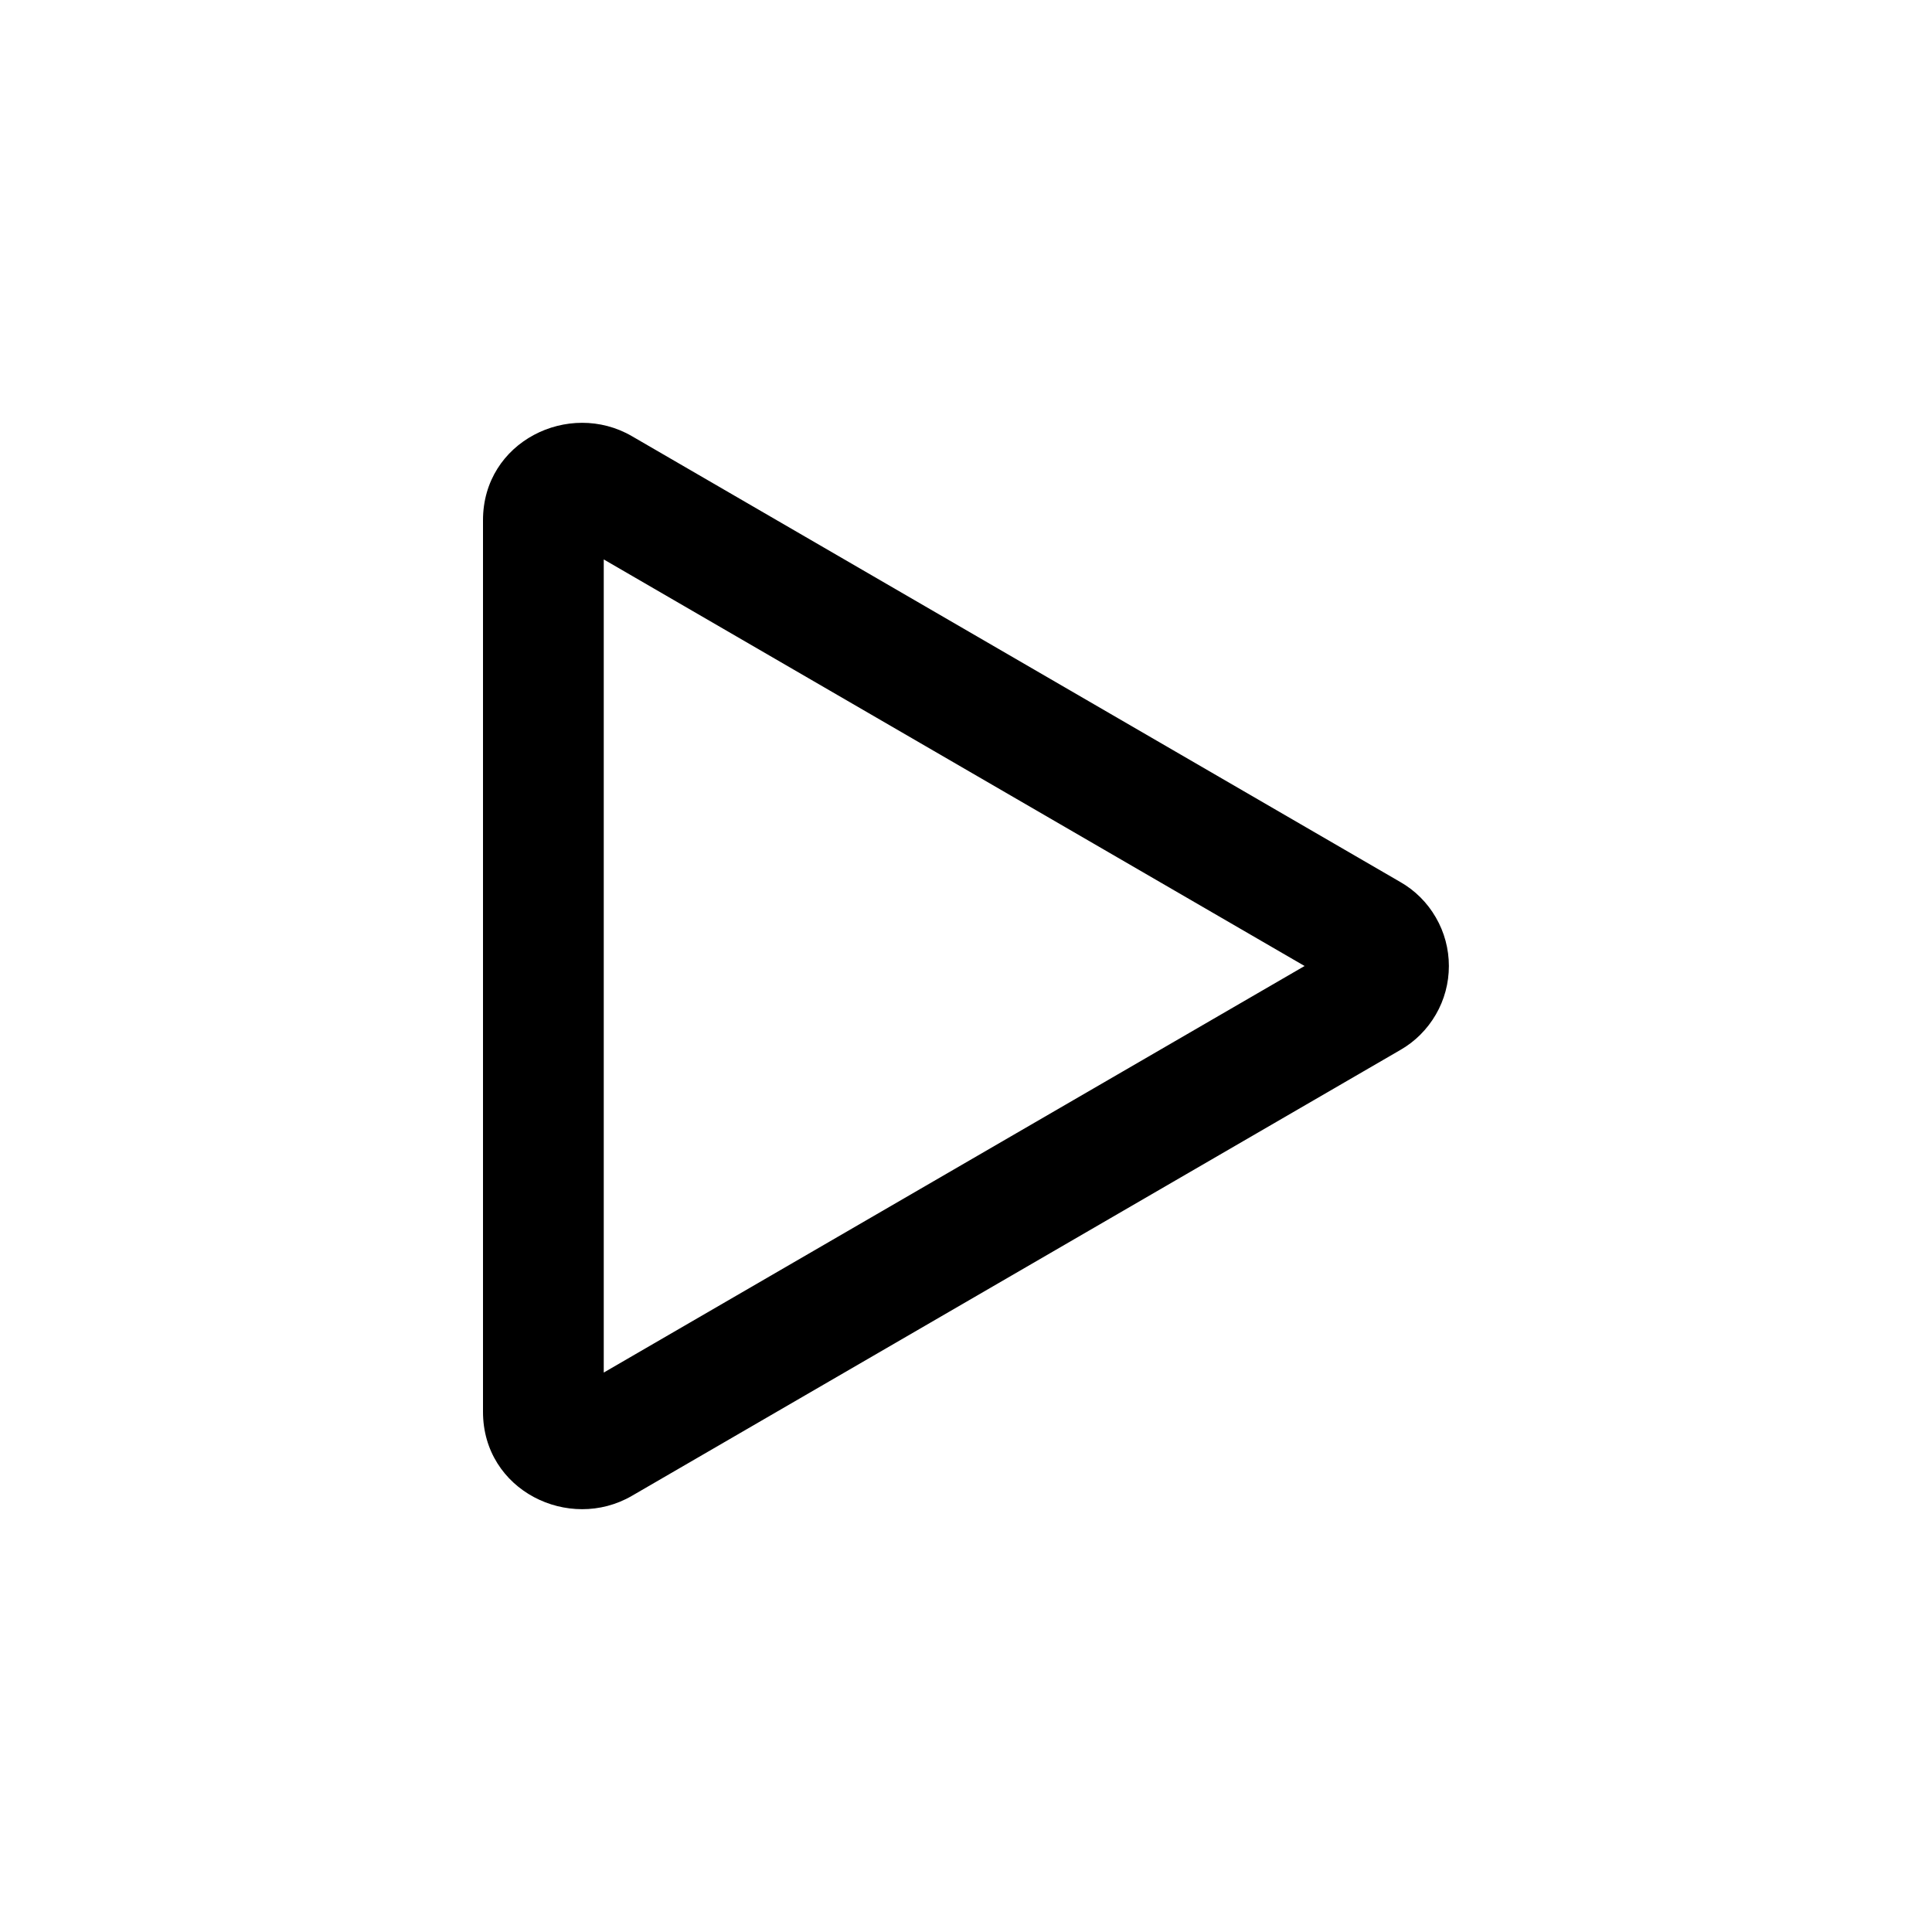 <svg width="16" height="16" viewBox="0 0 16 16" xmlns="http://www.w3.org/2000/svg" fill='currentColor'><path d="M10.804 8L5 4.633V11.367L10.804 8ZM11.596 7.304C11.719 7.374 11.82 7.475 11.891 7.598C11.962 7.72 11.999 7.859 11.999 8C11.999 8.141 11.962 8.28 11.891 8.402C11.82 8.524 11.719 8.626 11.596 8.696L5.233 12.388C4.713 12.69 4 12.345 4 11.692V4.308C4 3.655 4.713 3.31 5.233 3.612L11.596 7.304Z"/></svg>